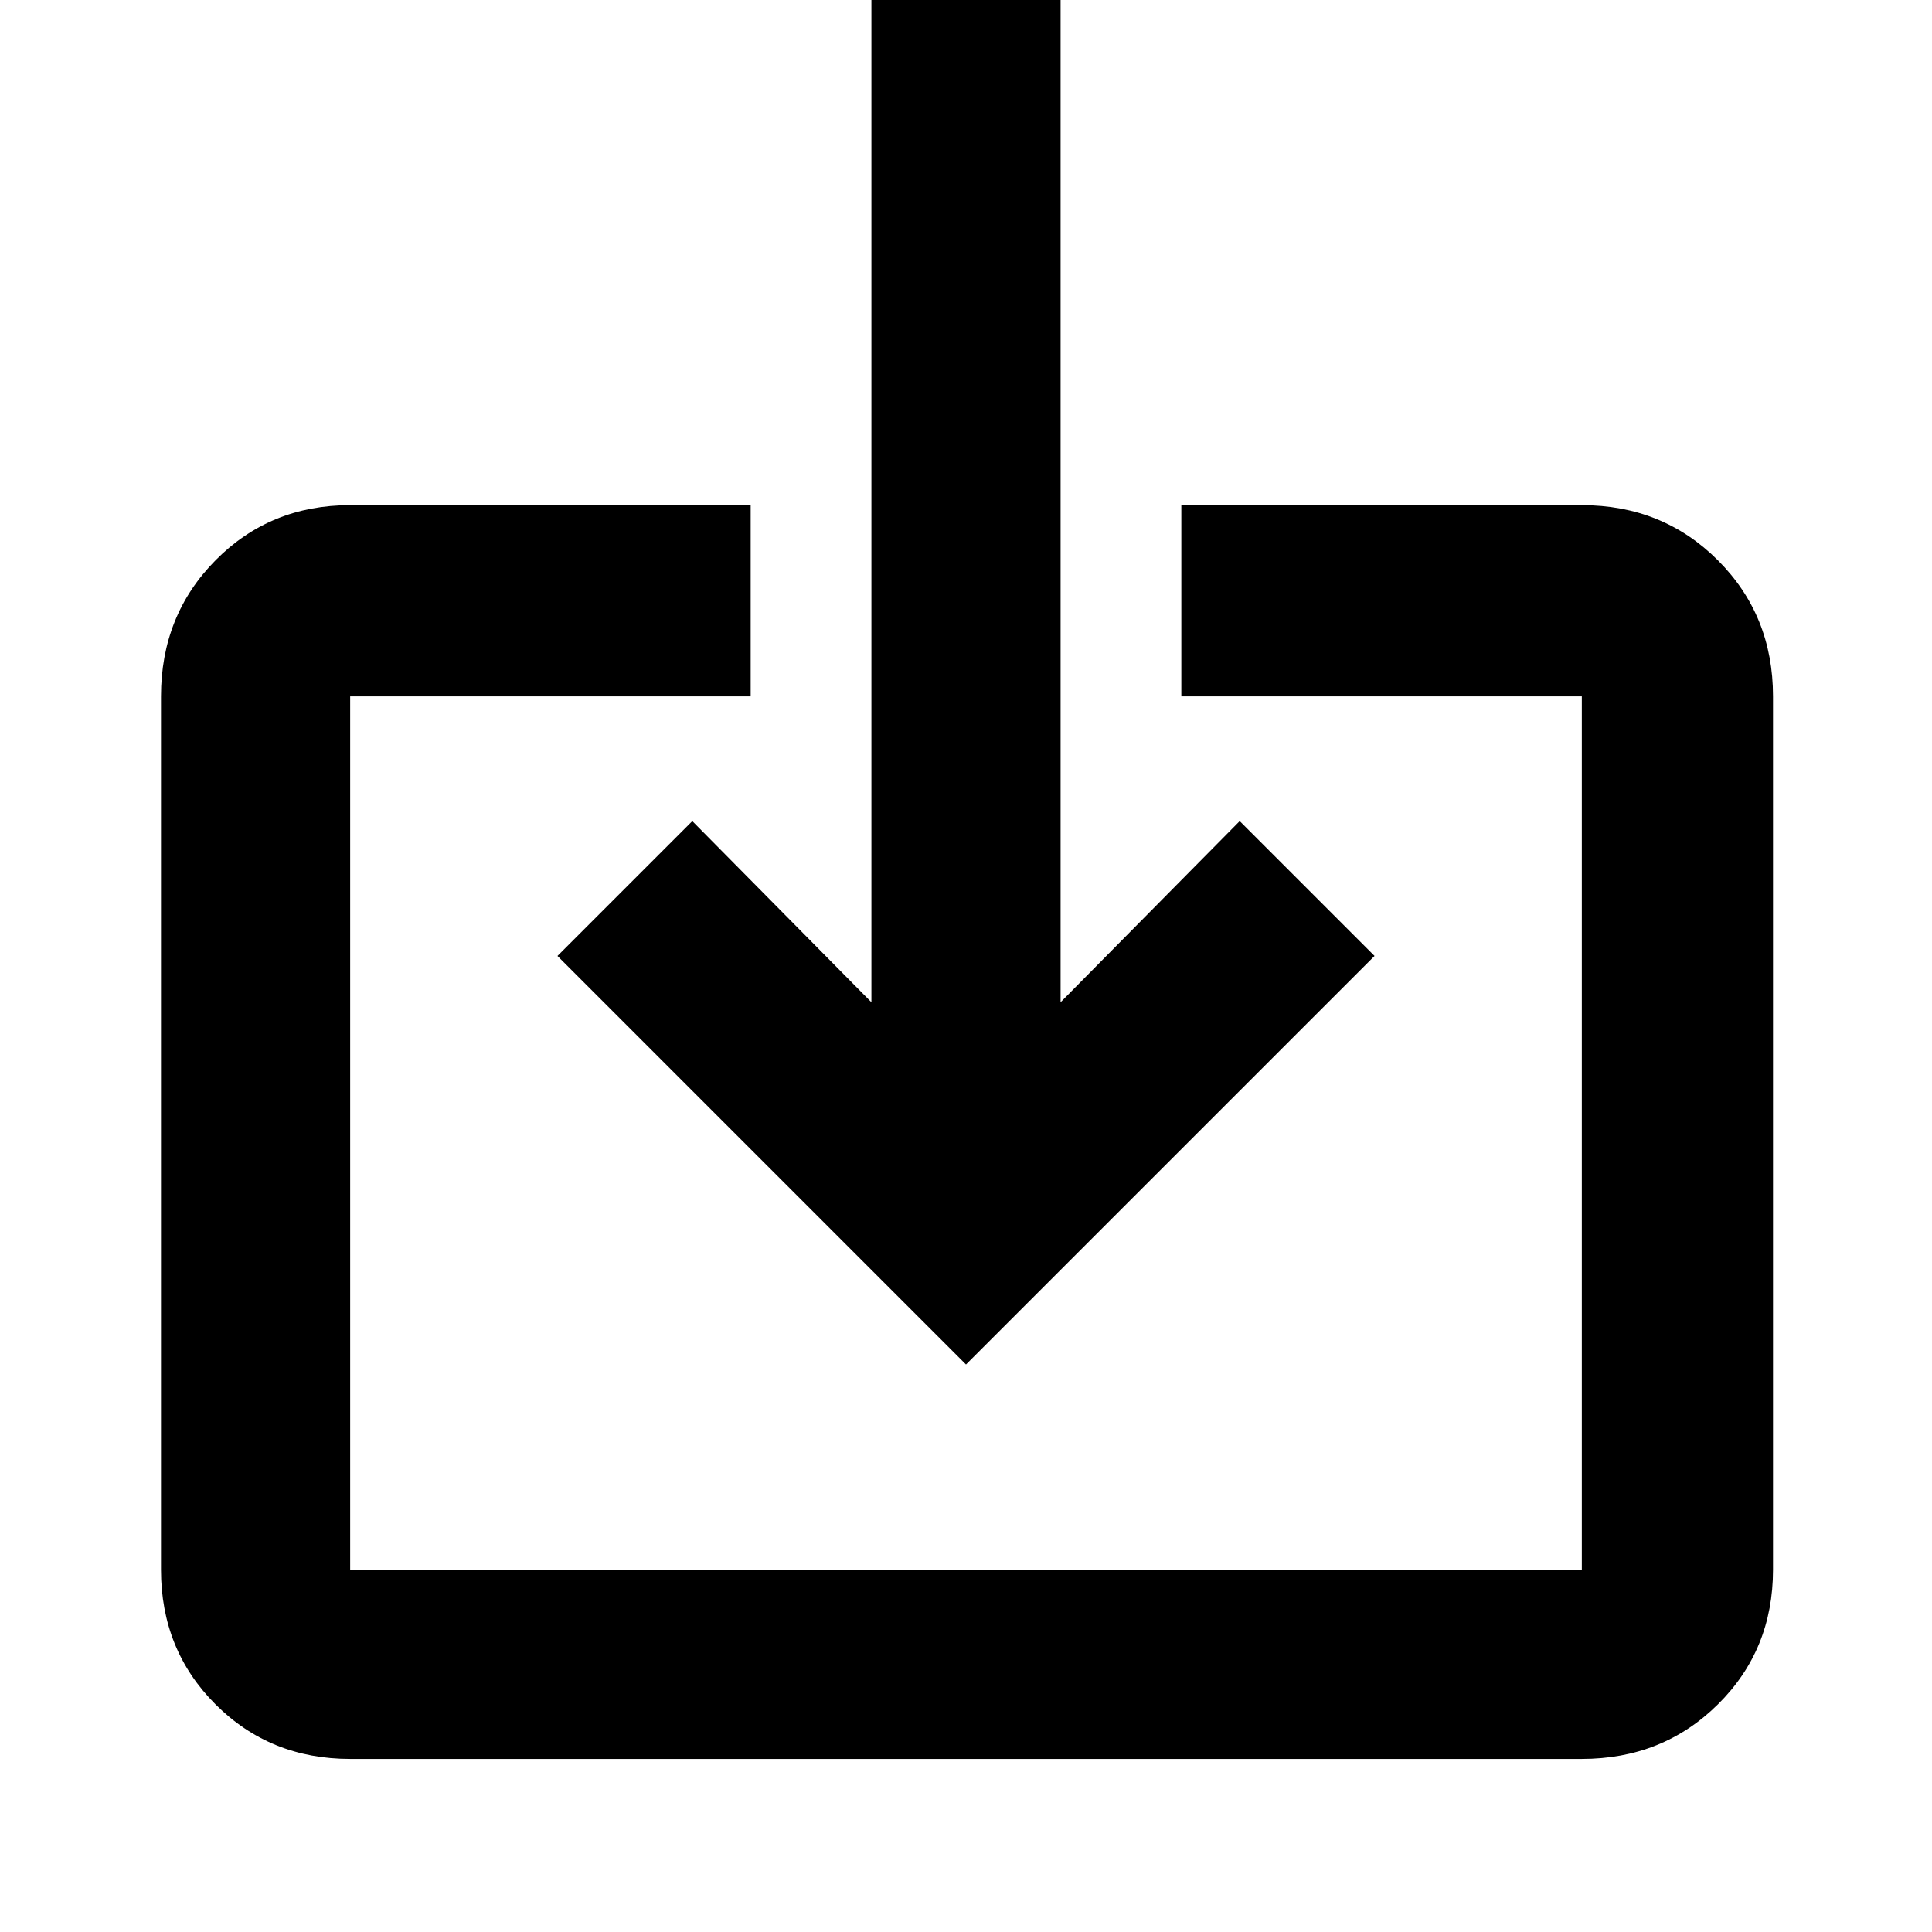 <svg xmlns="http://www.w3.org/2000/svg" height="48" viewBox="0 -960 960 960" width="48"><path d="M174-86q-39.8 0-66.9-27.1Q80-140.2 80-180v-434q0-40.21 27.1-67.61Q134.2-709 174-709h199v95H174v434h612v-434H587v-95h199q40.21 0 67.61 27.39Q881-654.21 881-614v434q0 39.8-27.39 66.9Q826.21-86 786-86H174Zm306-196L277-485l67-67 89 90v-498h94v498l89-90 67 67-203 203Z"/></svg>